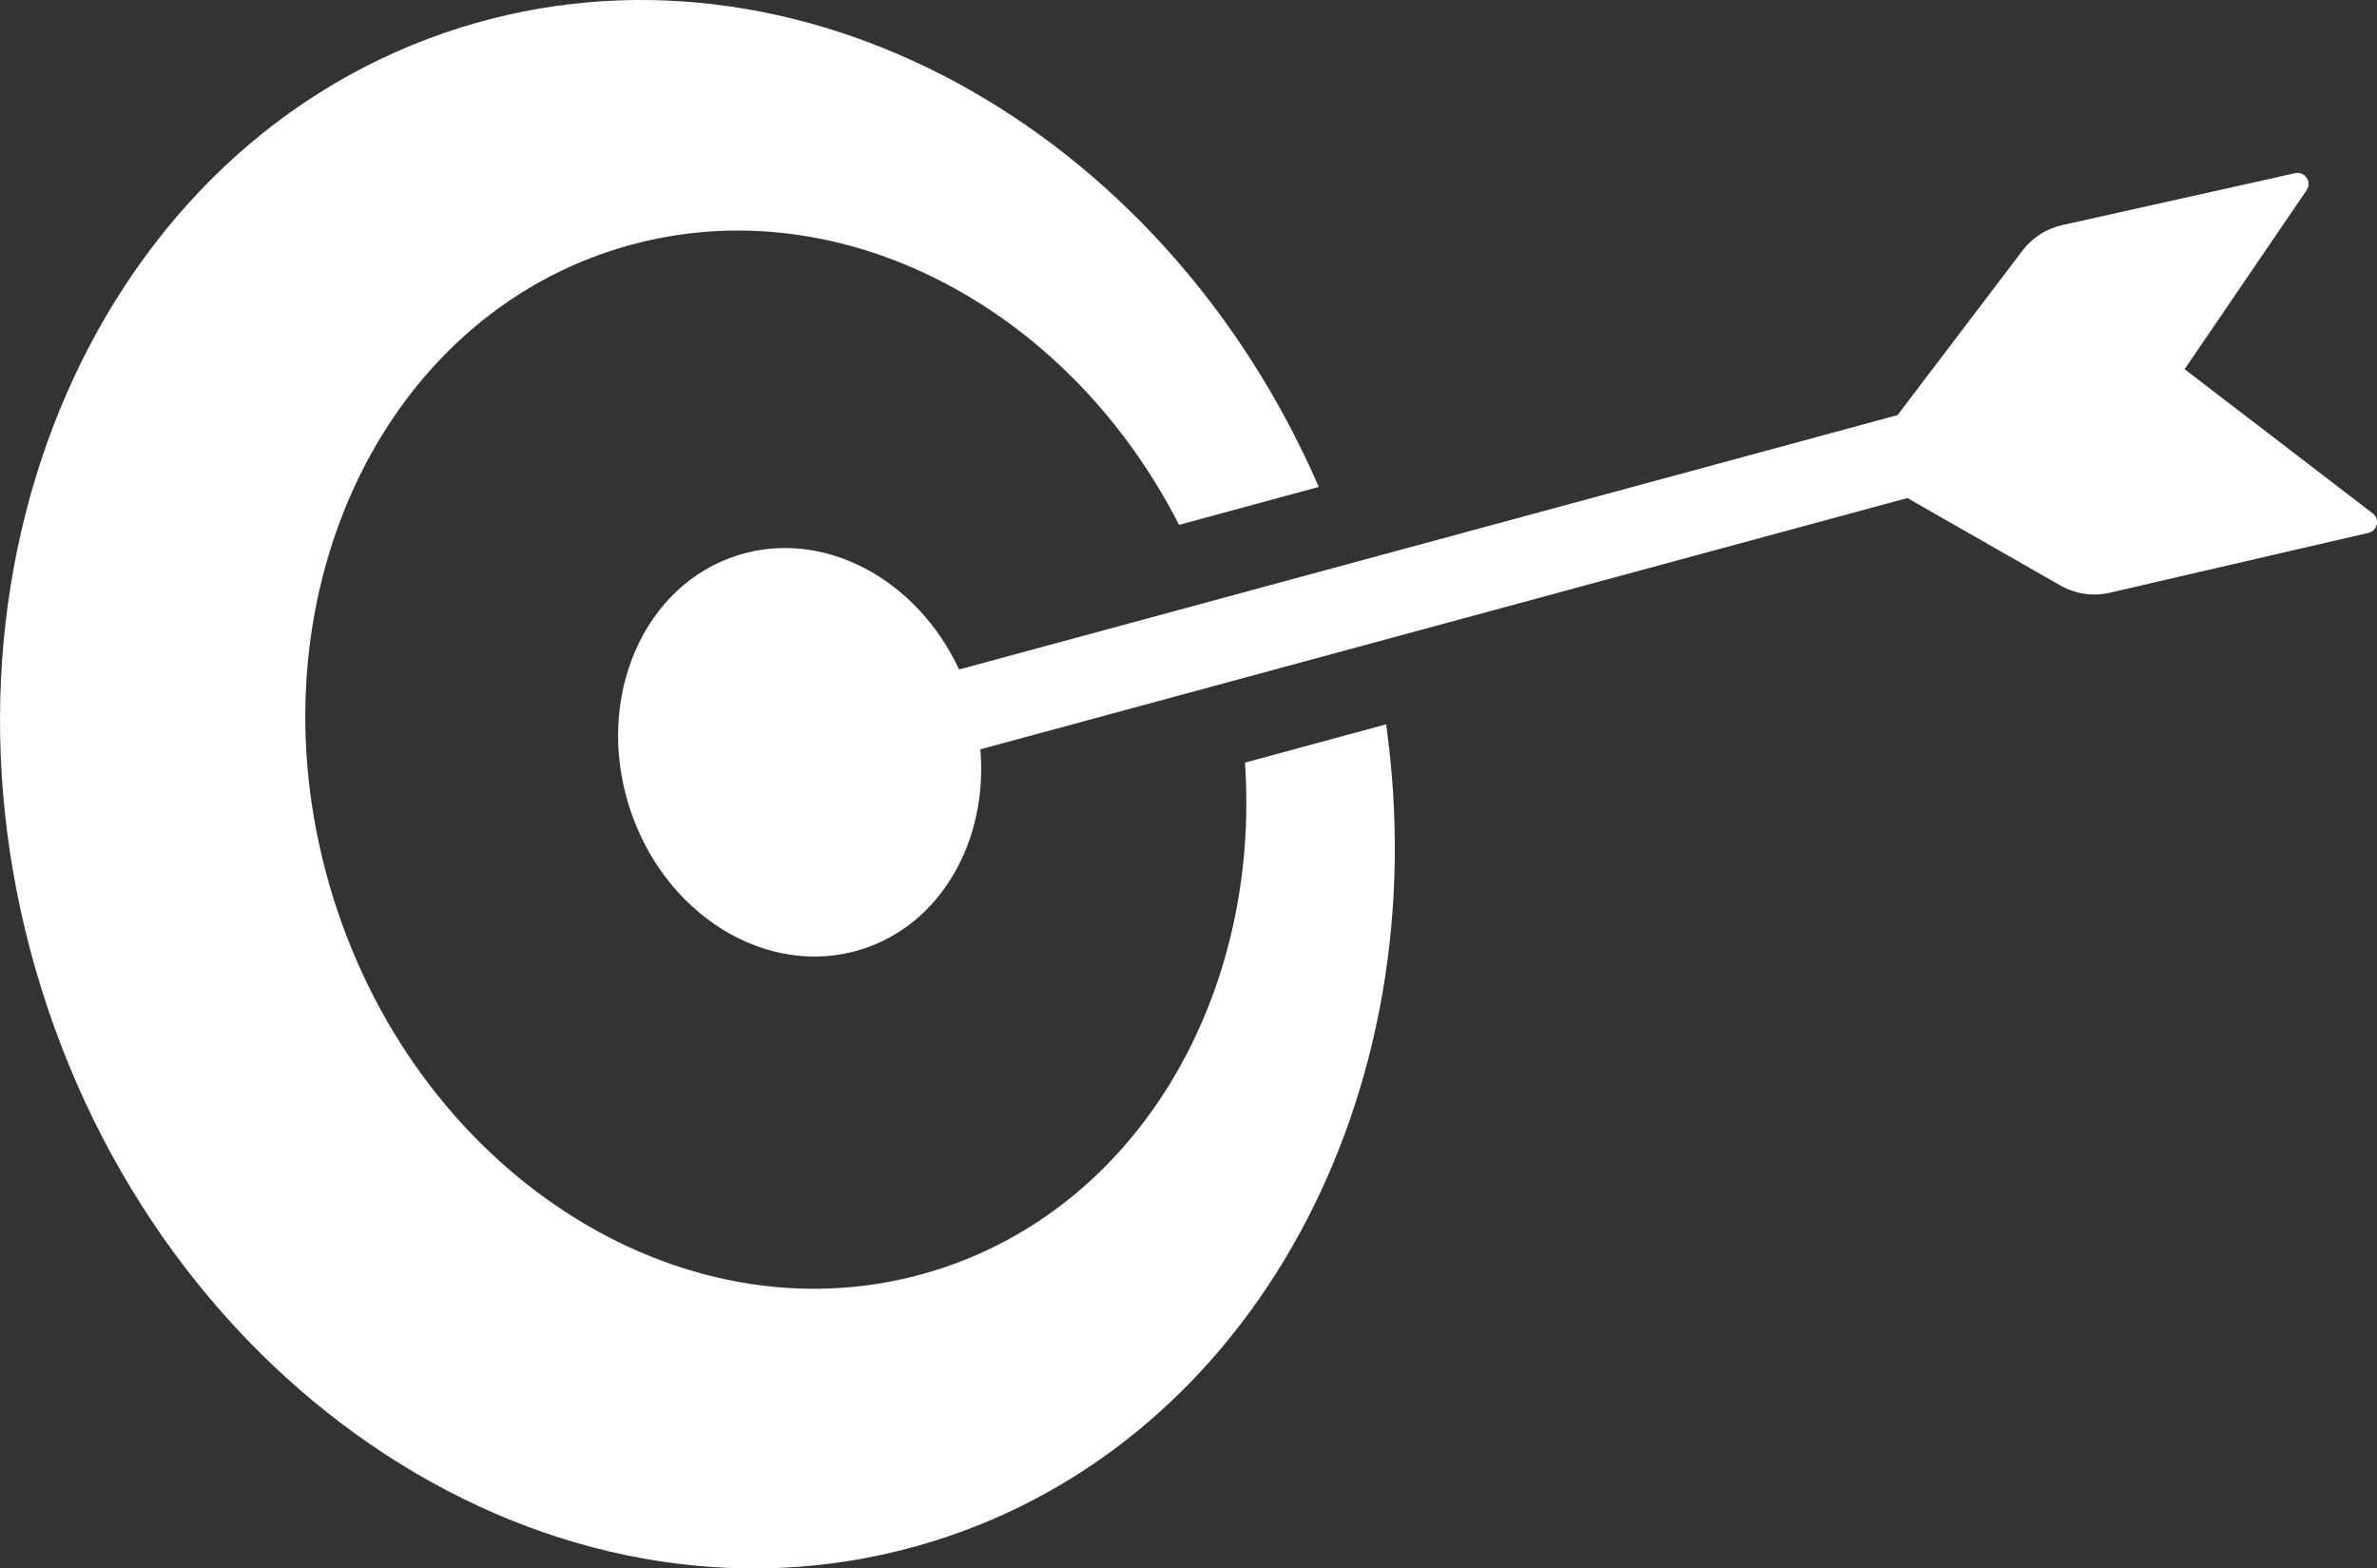 <?xml version="1.0" encoding="UTF-8"?>
<svg id="Capa_1" data-name="Capa 1" xmlns="http://www.w3.org/2000/svg" viewBox="0 0 284.67 187.82">
  <rect x="0" y="0" width="284.67" height="187.82" fill="#333333" stroke="none"/>
  <path d="M149.1,91.31c1.89,27.78-12.69,53.18-37.06,60.8-29.27,9.15-61.56-10.8-72.12-44.57-10.56-33.77,4.61-68.56,33.88-77.71,25.75-8.05,53.83,6.43,67.4,33.02l16.74-4.54C139.16,15.07,95.28-9.24,55.19,3.29,11.81,16.86-10.67,68.42,4.98,118.47c15.65,50.05,63.5,79.62,106.89,66.06,38.36-11.99,60.36-53.7,54.13-97.79l-16.89,4.58Z" fill="#fff"/>
  <path d="M284.15,61.47l-22.52-17.26,14.61-21.43c.68-.99-.21-2.3-1.38-2.04l-27.9,6.22c-1.89.42-3.57,1.5-4.74,3.04l-14.97,19.71-112.39,30.46c-5.05-10.85-16.22-16.89-26.46-13.69-11.3,3.53-17.16,16.97-13.08,30,4.08,13.04,16.54,20.74,27.84,17.21,9.55-2.99,15.18-13.04,14.25-23.96l111.02-30.09,18.32,10.47c1.79,1.02,3.9,1.33,5.91.87l30.99-7.17c1.09-.25,1.39-1.66.51-2.34Z" fill="#fff"/>
</svg>